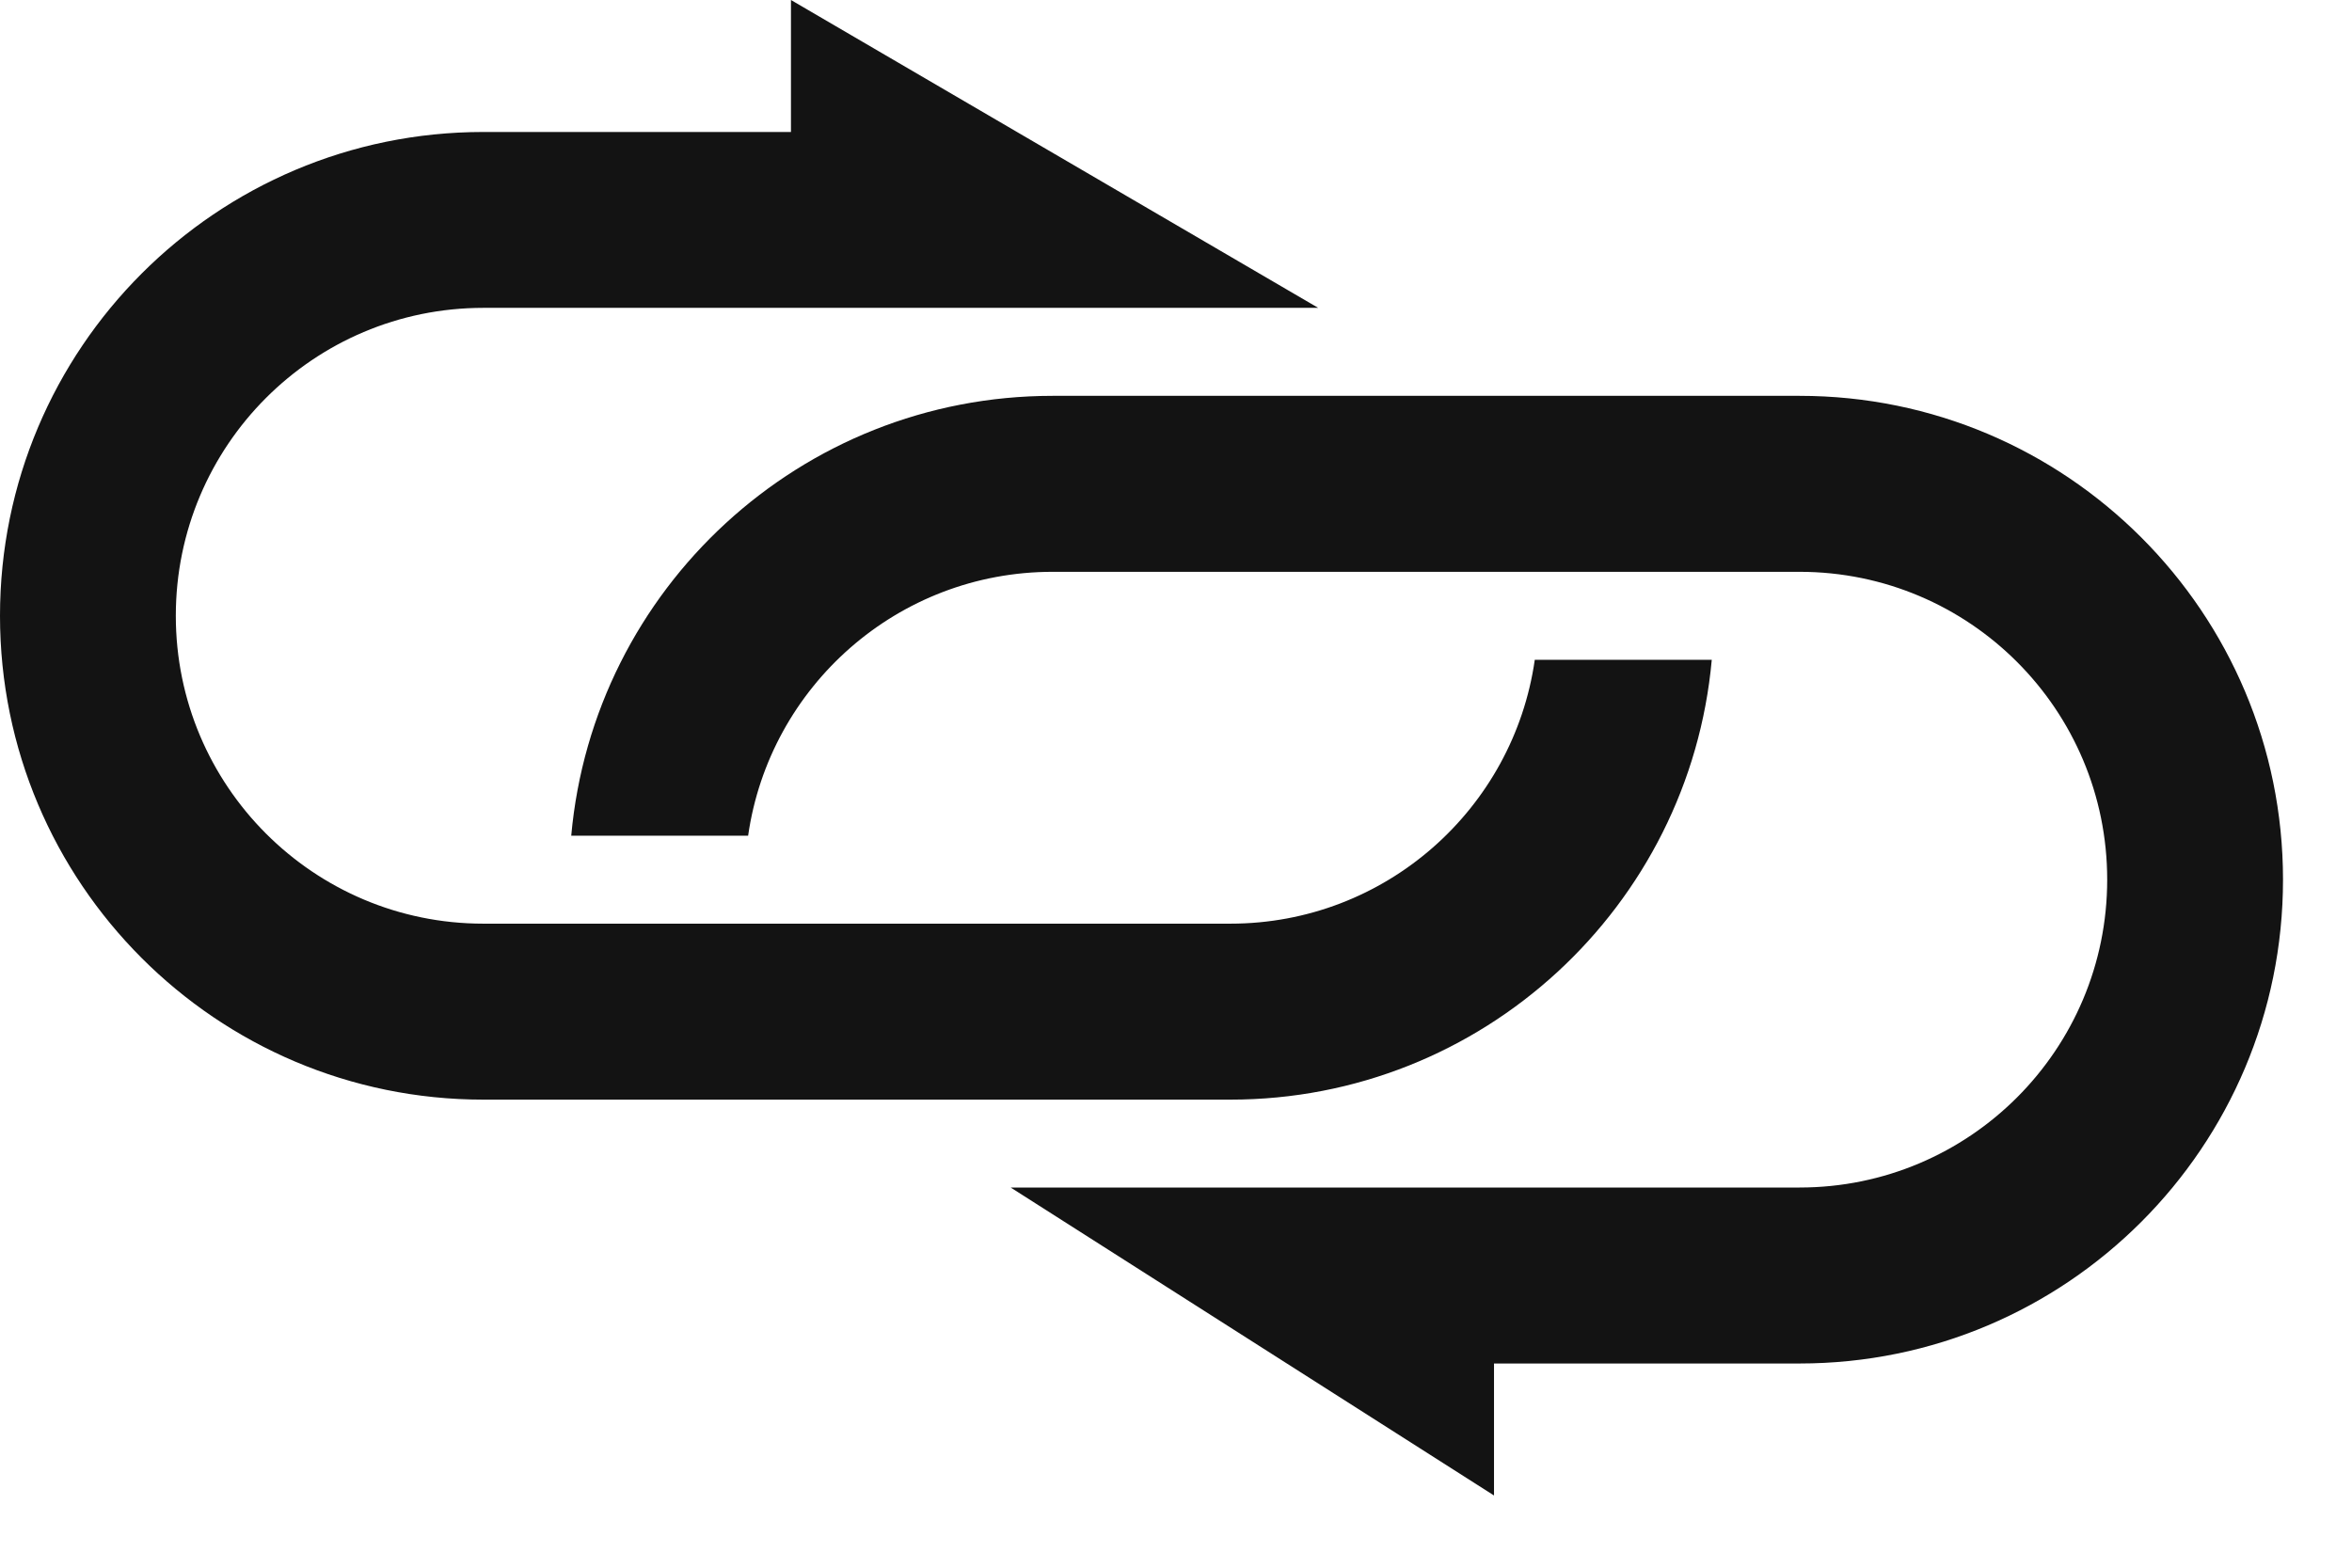<svg width="24" height="16" viewBox="0 0 24 16" fill="none" xmlns="http://www.w3.org/2000/svg">
<path d="M13.451 3.142L8.071 0V1.347H4.932C2.208 1.347 0 3.557 0 6.285C0 9.012 2.208 11.223 4.932 11.223H12.555C15.127 11.223 17.24 9.25 17.467 6.734H15.661C15.444 8.256 14.136 9.427 12.555 9.427H4.932C3.199 9.427 1.794 8.02 1.794 6.285C1.794 4.549 3.199 3.142 4.932 3.142L13.451 3.142Z" fill="#131313"/>
<path d="M10.313 12.12H18.363C20.097 12.12 21.502 10.713 21.502 8.978C21.502 7.243 20.097 5.836 18.363 5.836H10.741C9.16 5.836 7.852 7.006 7.634 8.529H5.829C6.055 6.012 8.168 4.04 10.741 4.04H18.363C21.087 4.04 23.296 6.251 23.296 8.978C23.296 11.705 21.087 13.916 18.363 13.916H15.245V15.263L10.313 12.12Z" fill="#131313"/>
</svg>
